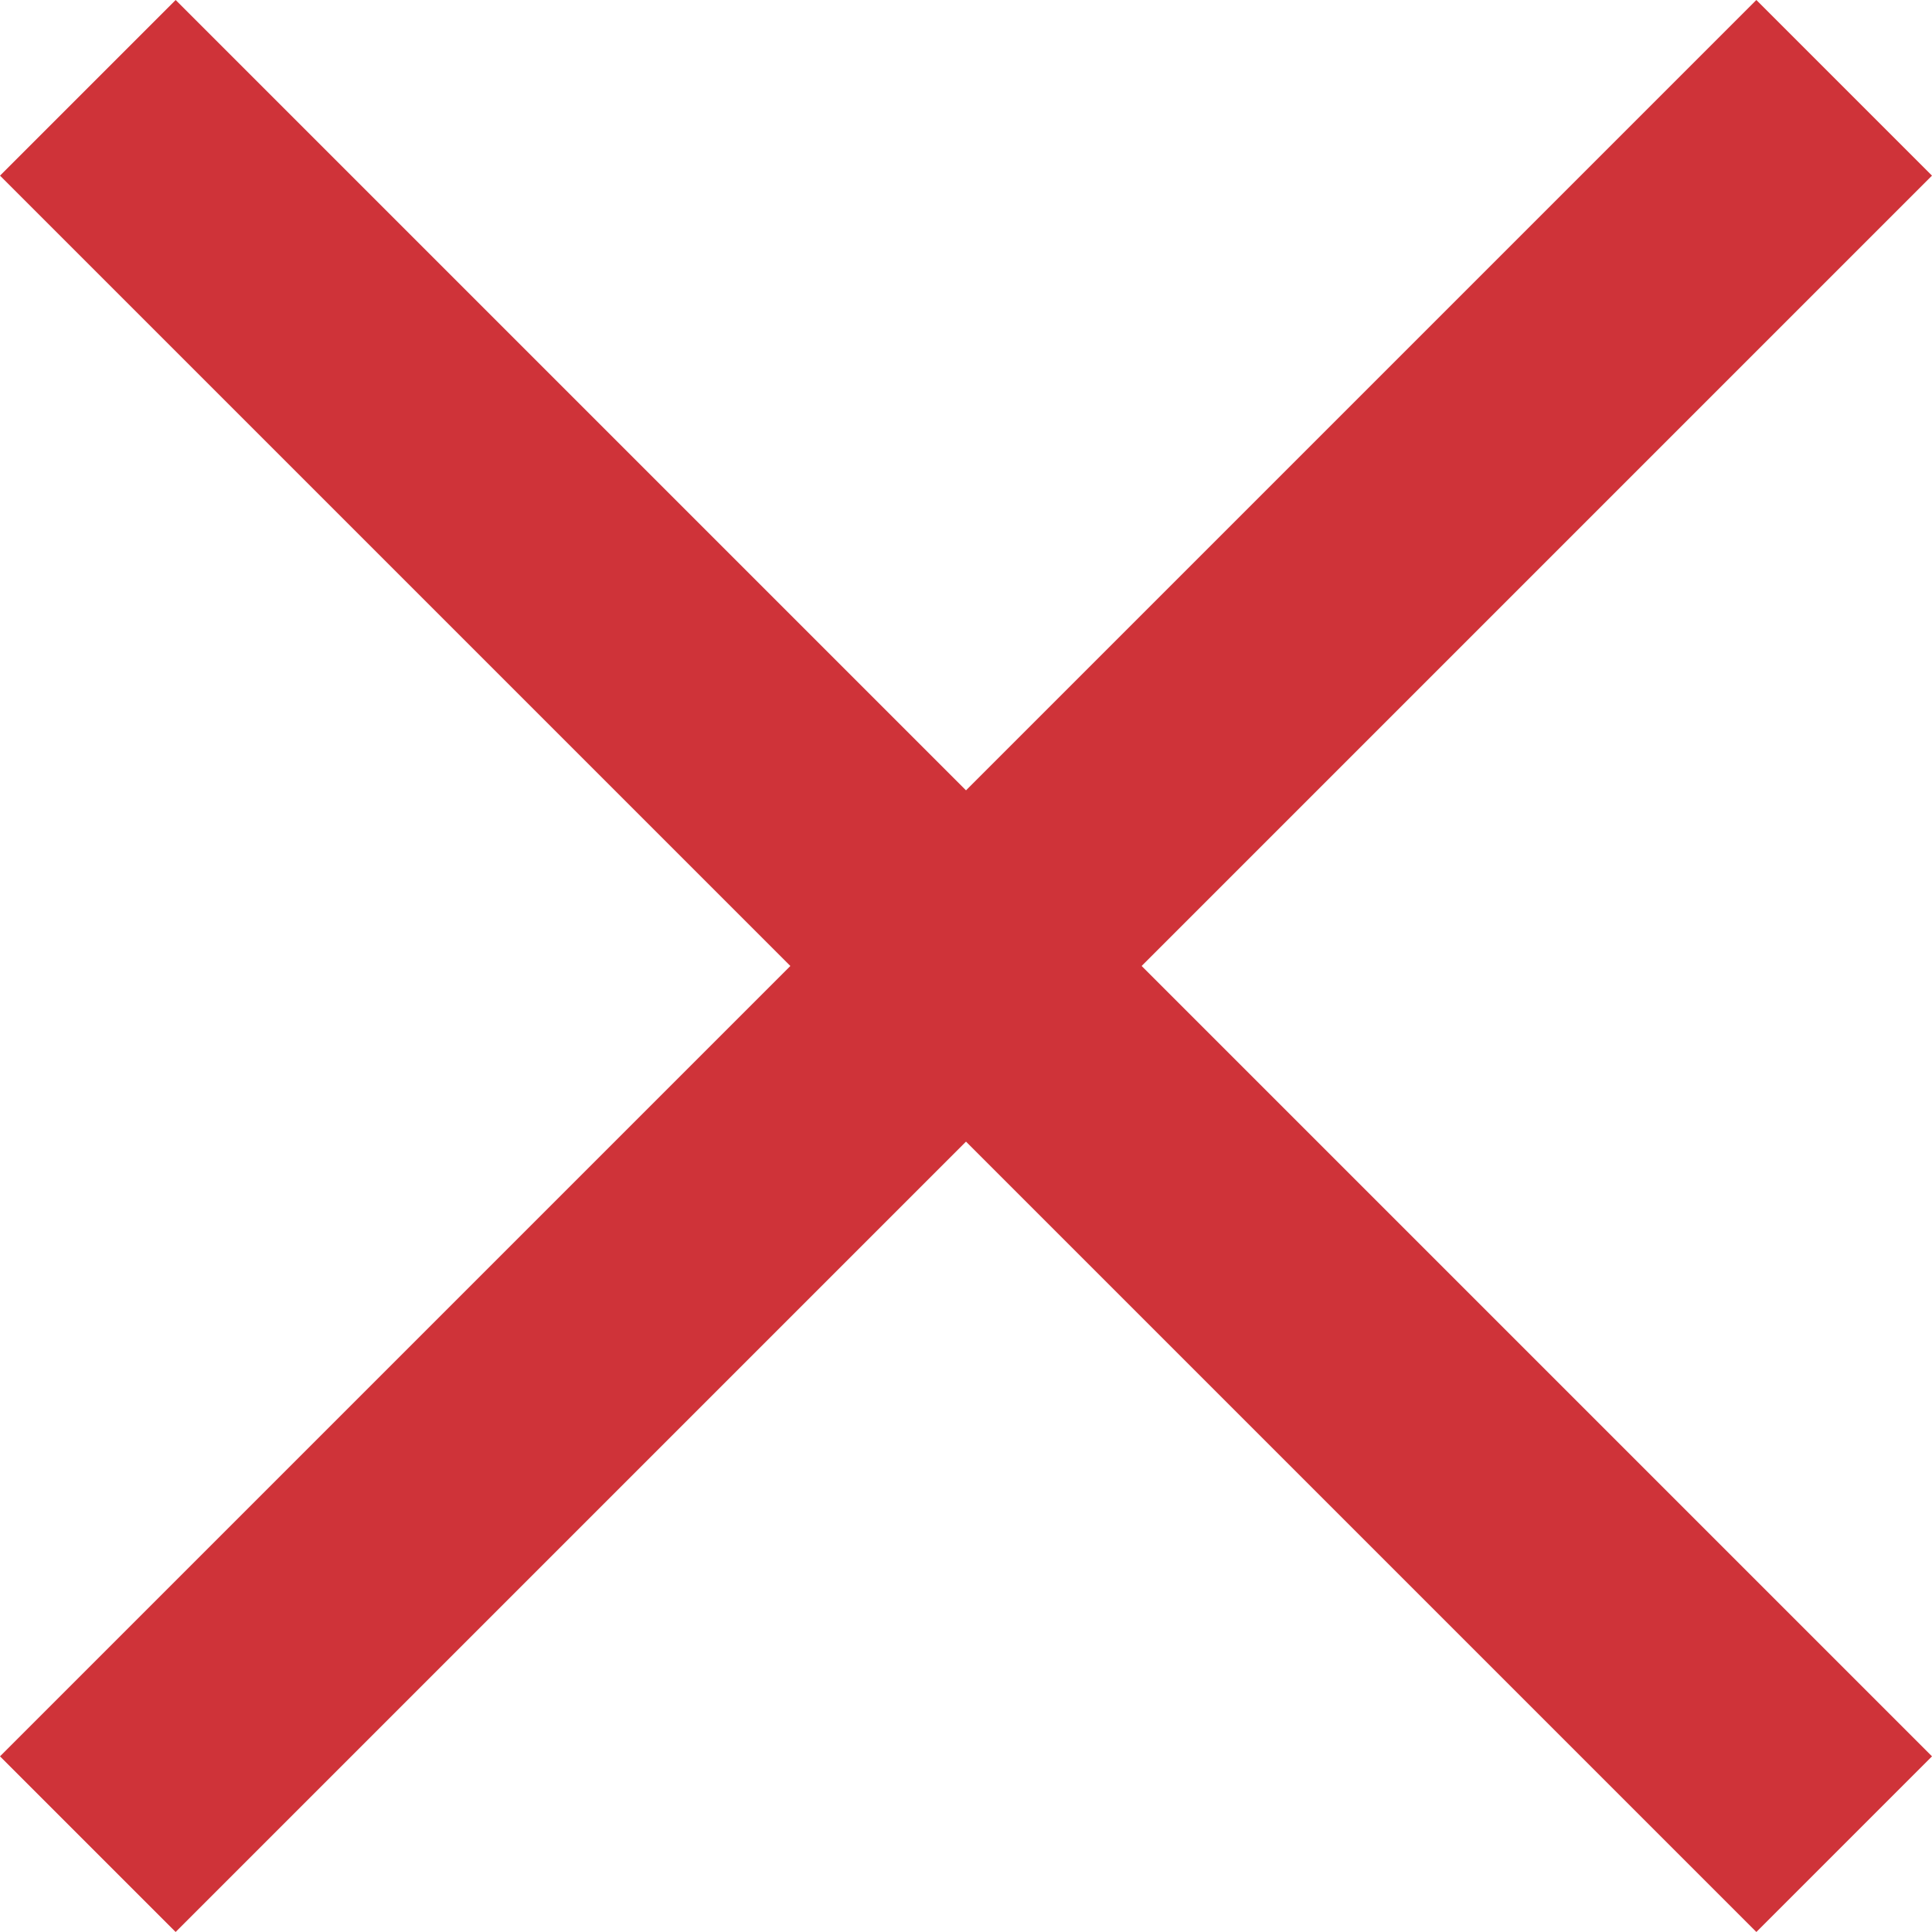 <svg xmlns="http://www.w3.org/2000/svg" width="11.714" height="11.714" viewBox="0 0 11.714 11.714">
  <g id="Сгруппировать_458" data-name="Сгруппировать 458" transform="translate(-869.956 -33.678)">
    <g id="Компонент_14_19" data-name="Компонент 14 – 19" transform="translate(869.956 33.678)">
      <rect id="Прямоугольник_83" data-name="Прямоугольник 83" width="15.06" height="1.506" transform="translate(0 10.649) rotate(-45)" fill="#cf3339"/>
      <path id="Контур_38" data-name="Контур 38" d="M0,0H15.06V1.506H0Z" transform="translate(1.065 0) rotate(45)" fill="#cf3339"/>
    </g>
  </g>
</svg>
